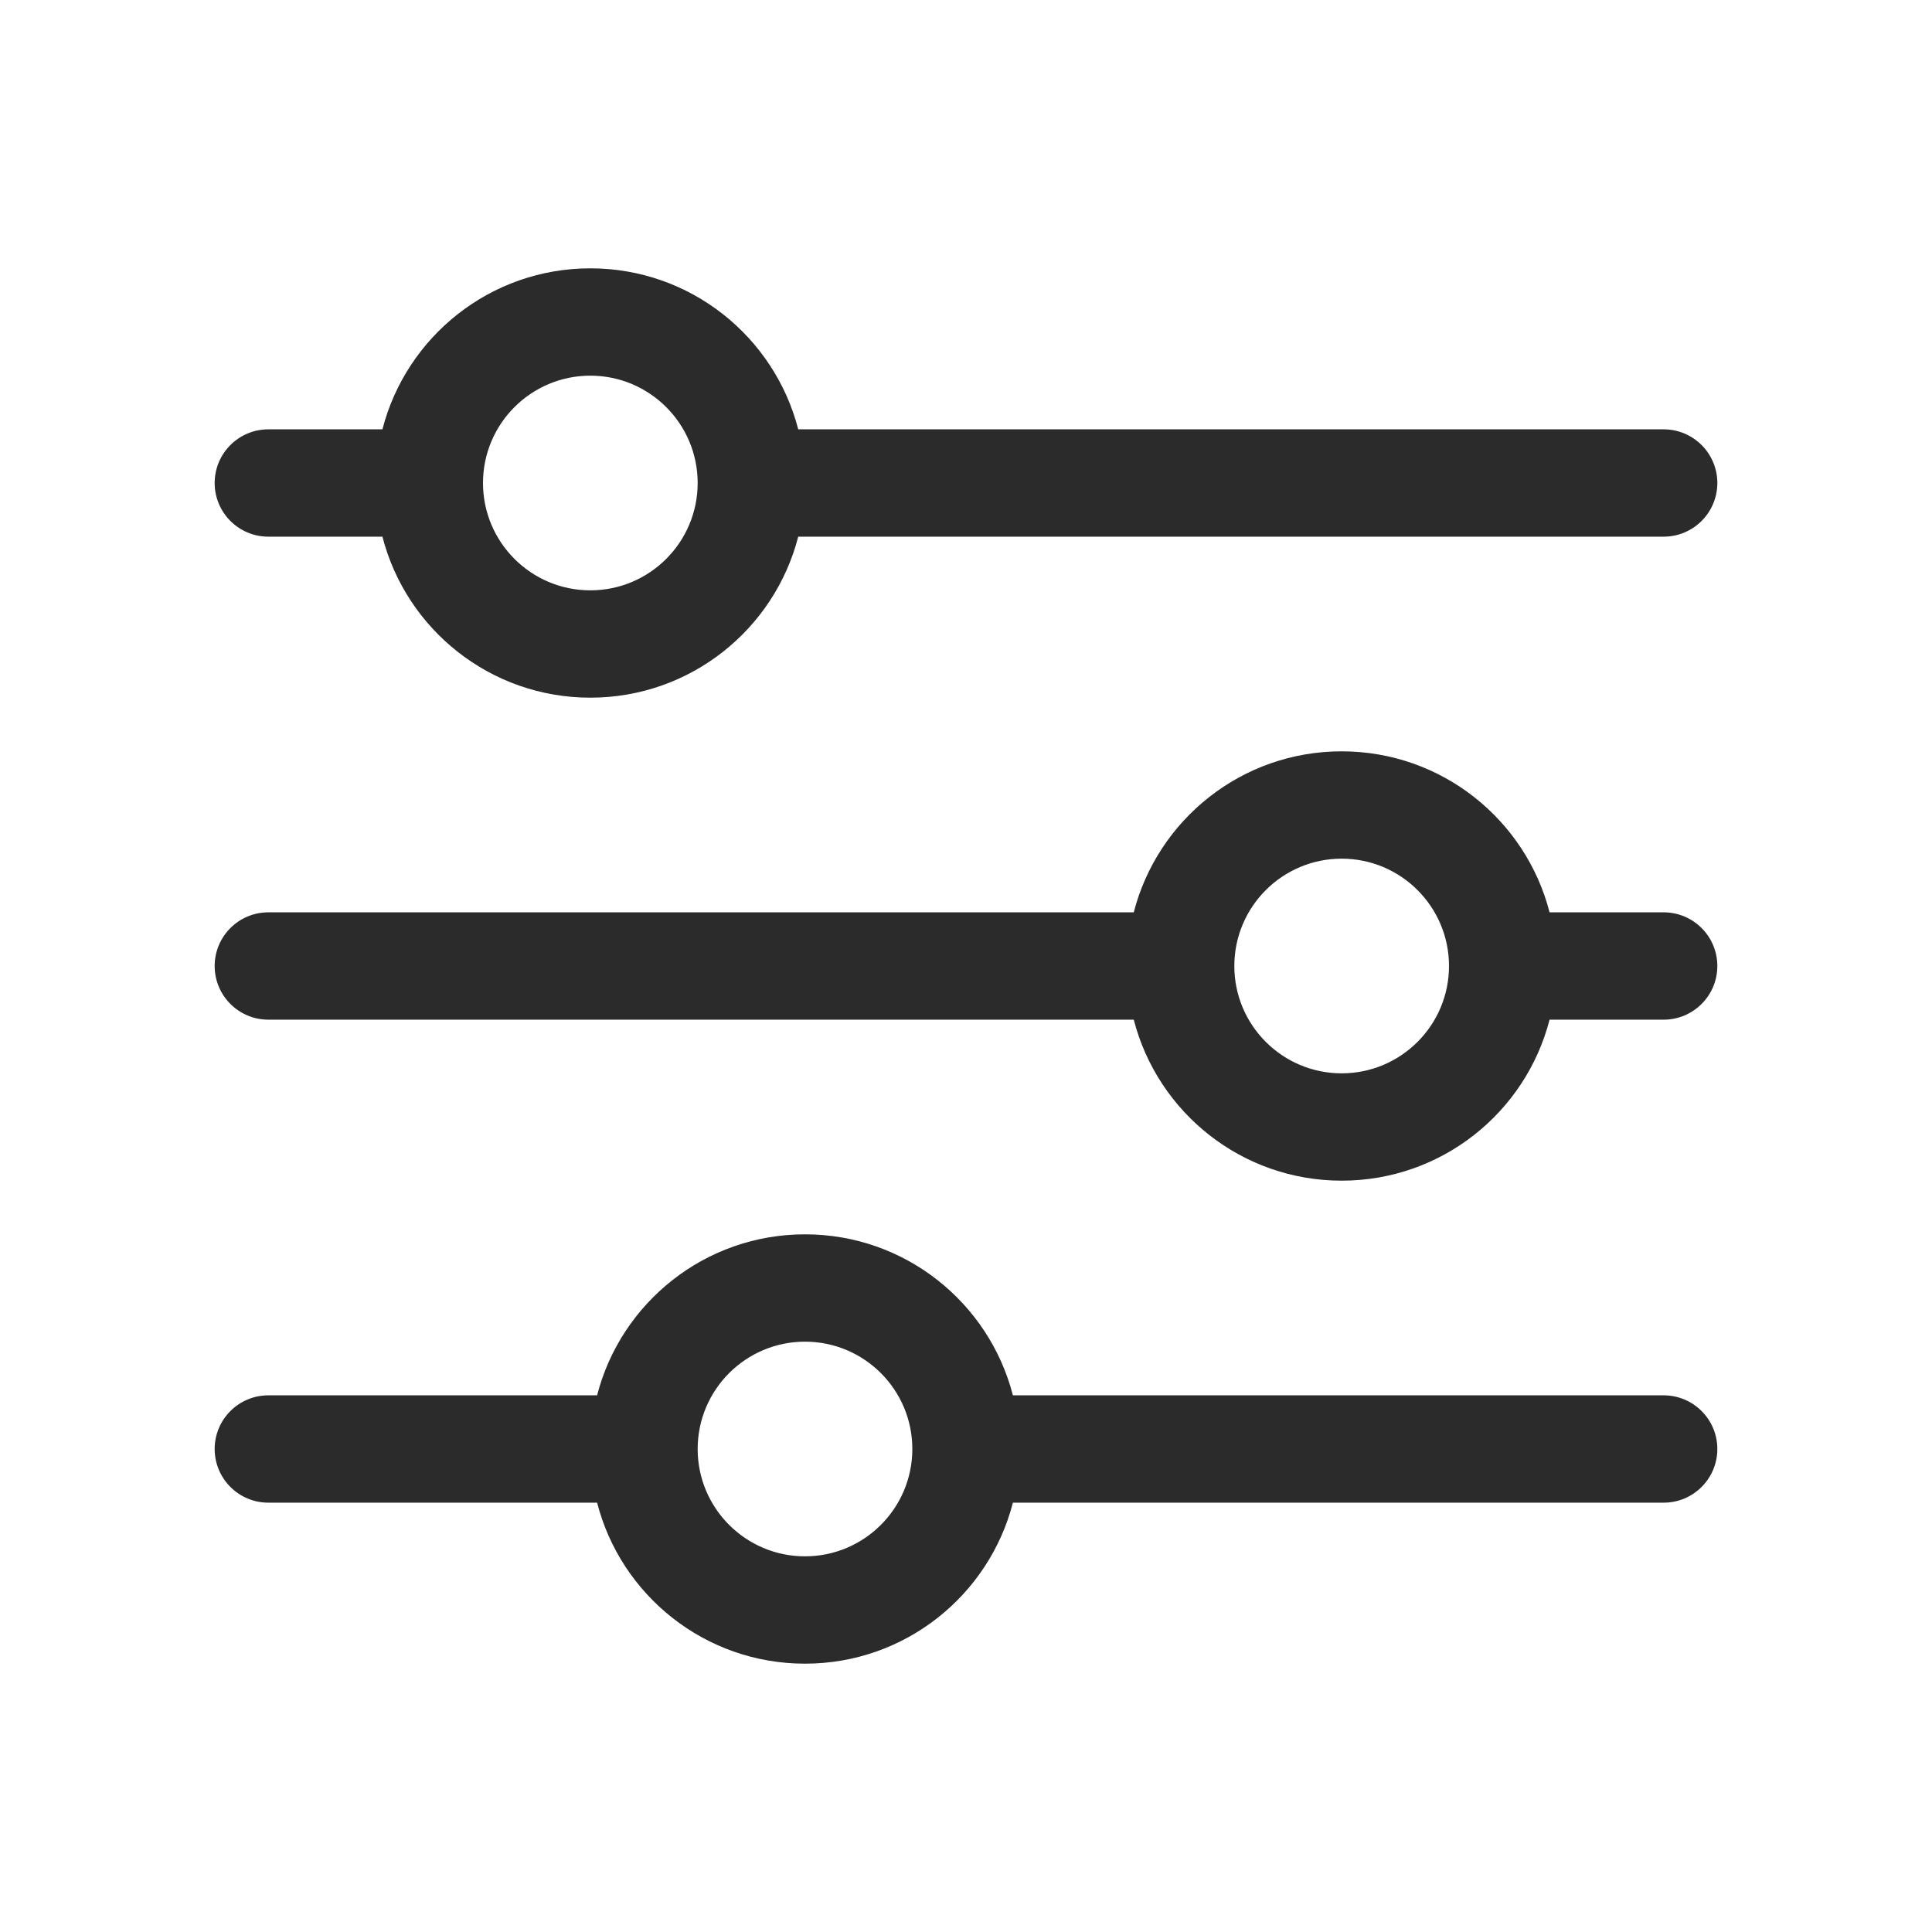 <svg width="18" height="18" viewBox="0 0 18 18" fill="none" xmlns="http://www.w3.org/2000/svg">
<path fill-rule="evenodd" clip-rule="evenodd" d="M4.5 4.5C4.5 3.948 4.948 3.5 5.5 3.5C6.052 3.5 6.5 3.948 6.5 4.5C6.5 5.052 6.052 5.5 5.5 5.5C4.948 5.5 4.5 5.052 4.5 4.5ZM3.563 4H2.5C2.224 4 2 4.224 2 4.5C2 4.776 2.224 5 2.5 5H3.563C3.785 5.863 4.568 6.5 5.5 6.5C6.432 6.5 7.215 5.863 7.437 5H15.5C15.776 5 16 4.776 16 4.5C16 4.224 15.776 4 15.5 4H7.437C7.215 3.137 6.432 2.5 5.5 2.5C4.568 2.5 3.785 3.137 3.563 4ZM2.5 13C2.224 13 2 13.224 2 13.5C2 13.776 2.224 14 2.5 14H5.563C5.785 14.863 6.568 15.5 7.5 15.5C8.432 15.5 9.215 14.863 9.437 14H15.5C15.776 14 16 13.776 16 13.5C16 13.224 15.776 13 15.5 13H9.437C9.215 12.137 8.432 11.5 7.5 11.5C6.568 11.5 5.785 12.137 5.563 13H2.5ZM7.5 12.5C8.052 12.5 8.5 12.948 8.5 13.5C8.5 14.052 8.052 14.5 7.5 14.5C6.948 14.5 6.5 14.052 6.5 13.5C6.5 12.948 6.948 12.5 7.5 12.5ZM10.563 9.5L2.5 9.5C2.224 9.5 2 9.276 2 9C2 8.724 2.224 8.5 2.5 8.5L10.563 8.5C10.785 7.637 11.568 7 12.5 7C13.432 7 14.215 7.637 14.437 8.5H15.5C15.776 8.5 16 8.724 16 9C16 9.276 15.776 9.5 15.5 9.5H14.437C14.215 10.363 13.432 11 12.5 11C11.568 11 10.785 10.363 10.563 9.5ZM13.5 9C13.5 9.552 13.052 10 12.5 10C11.948 10 11.5 9.552 11.5 9C11.5 8.448 11.948 8 12.5 8C13.052 8 13.5 8.448 13.5 9Z" fill="#2B2B2C"/>
</svg>
